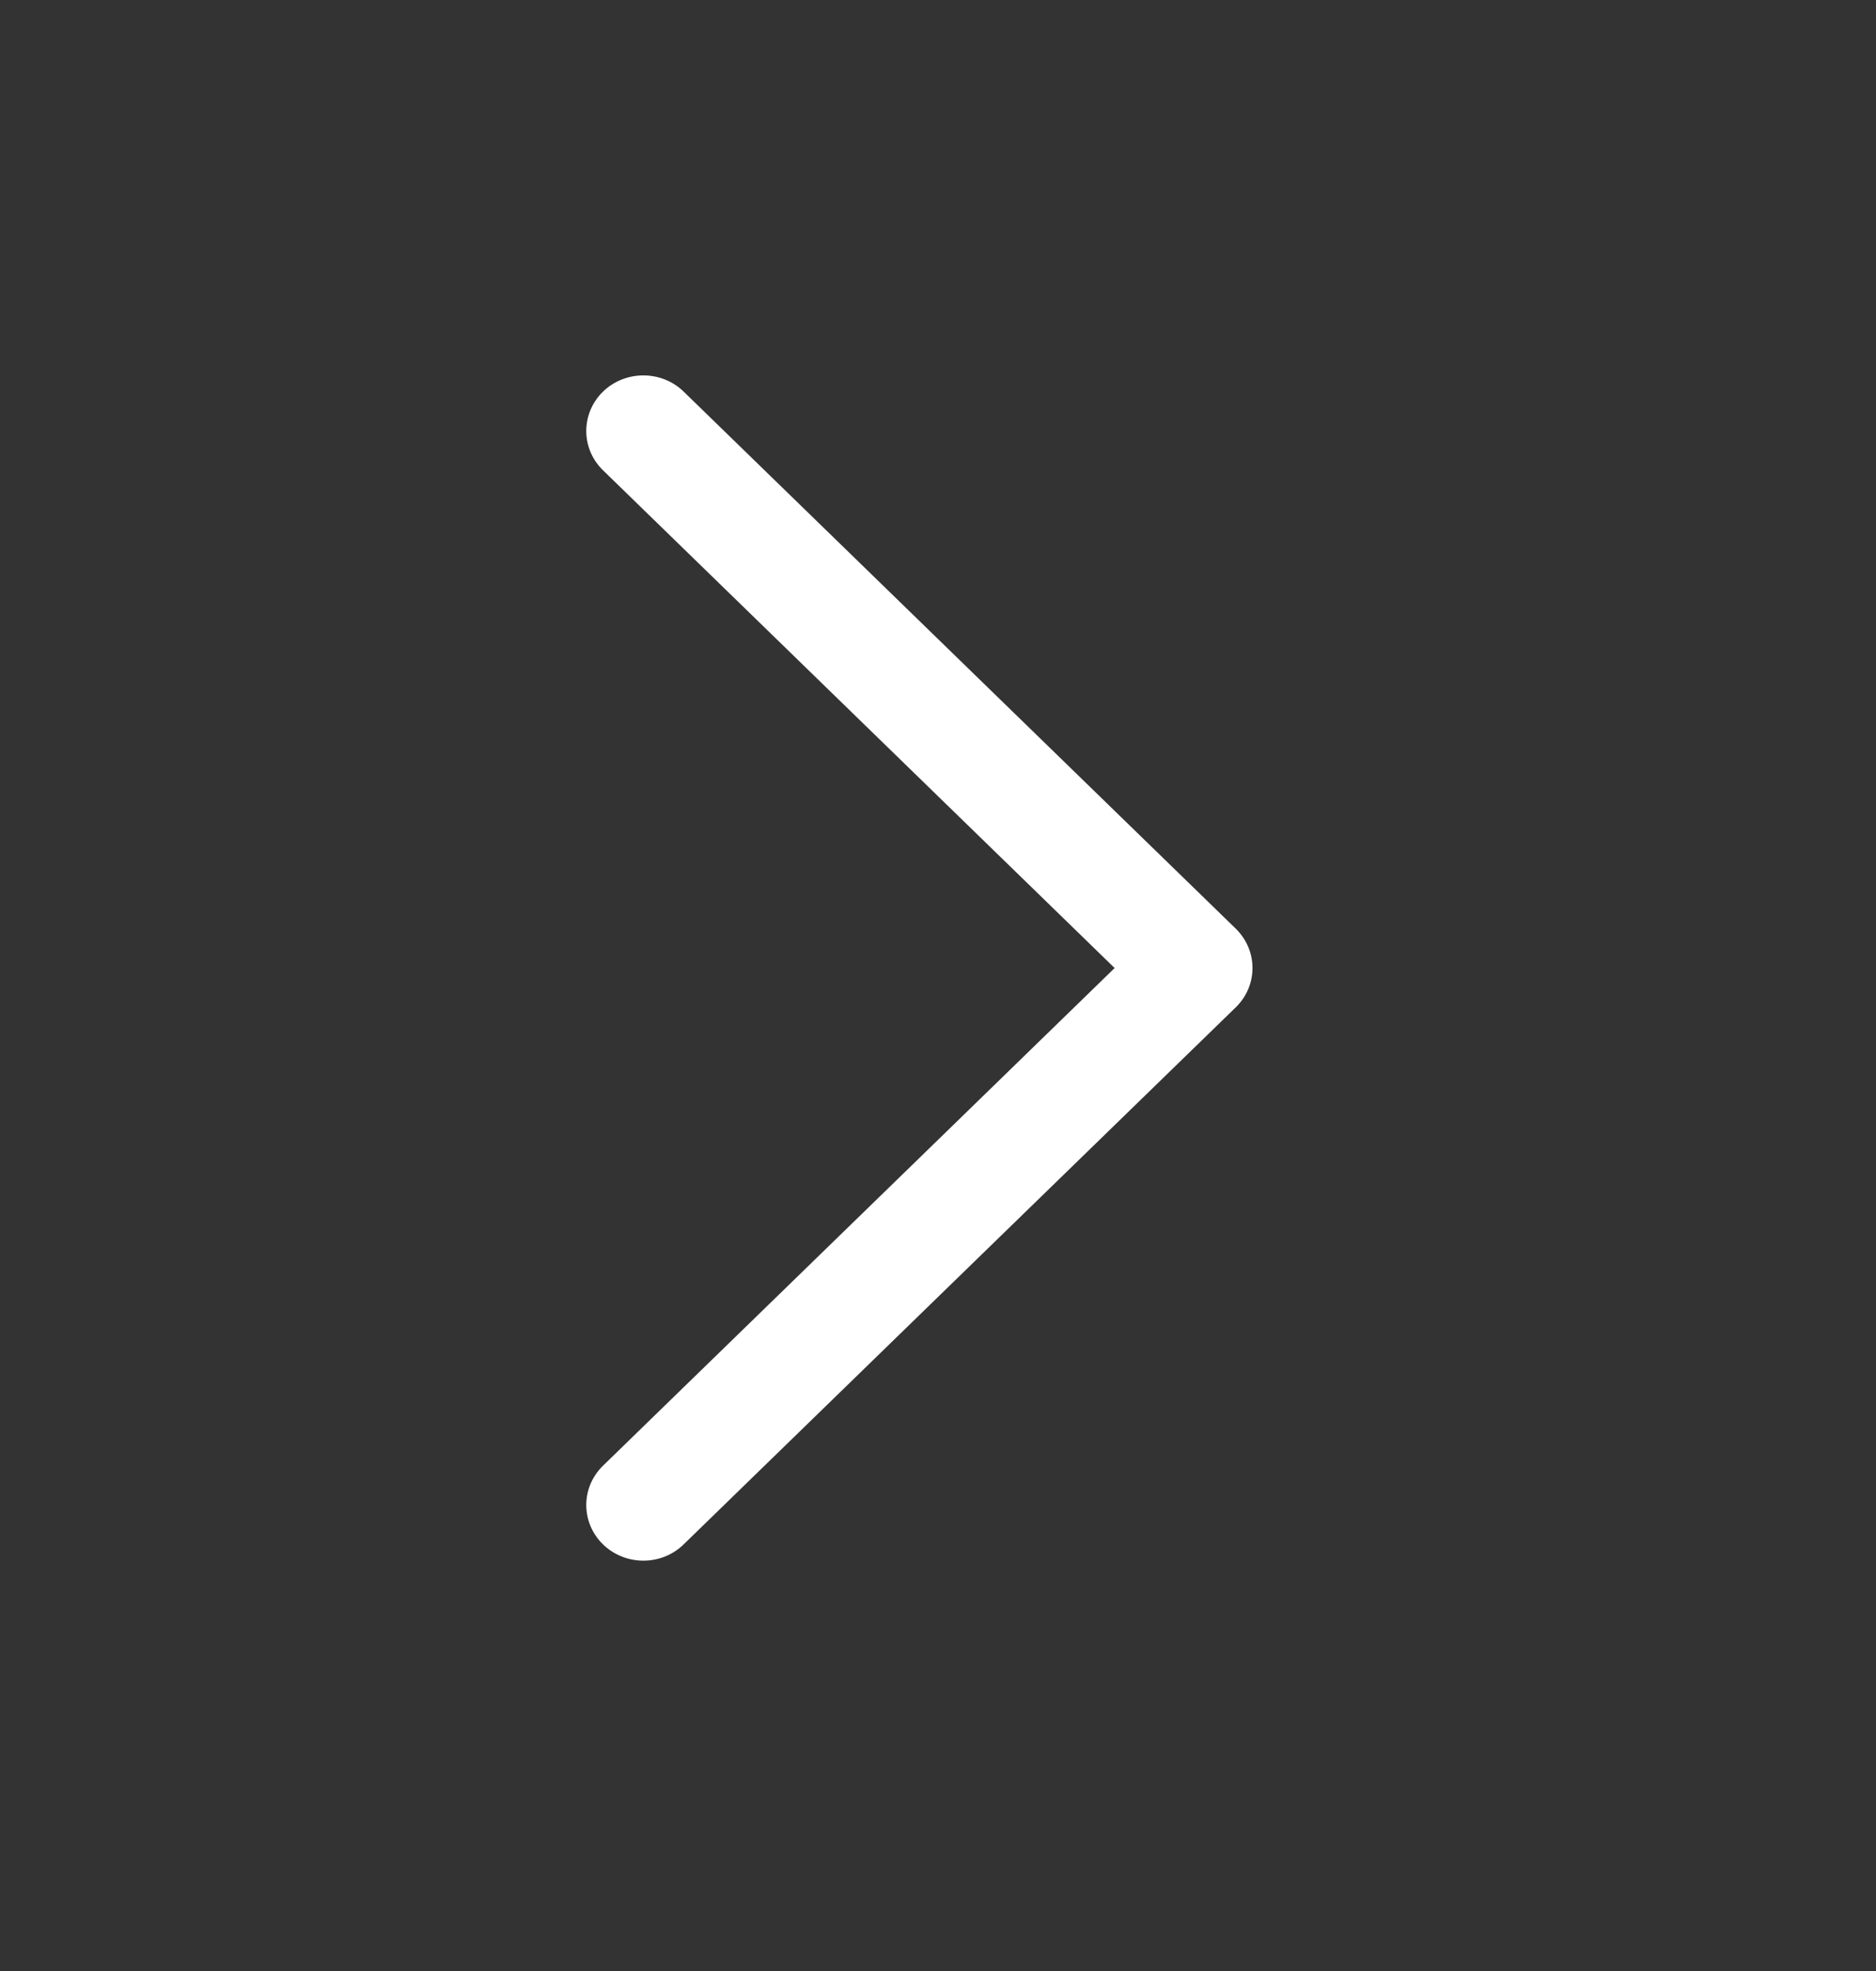 <svg width="20" height="21" viewBox="0 0 20 21" fill="none" xmlns="http://www.w3.org/2000/svg">
<rect x="0" y="0" width="20" height="21" fill="#333333" stroke="none"/>
<path d="M6.428 4.173C6.191 4.405 6.191 4.779 6.428 5.01L11.883 10.314L6.428 15.617C6.191 15.848 6.191 16.223 6.428 16.454C6.666 16.686 7.052 16.686 7.289 16.454L13.175 10.732C13.412 10.501 13.412 10.127 13.175 9.895L7.289 4.173C7.052 3.942 6.666 3.942 6.428 4.173Z" fill="white"/>
</svg>
